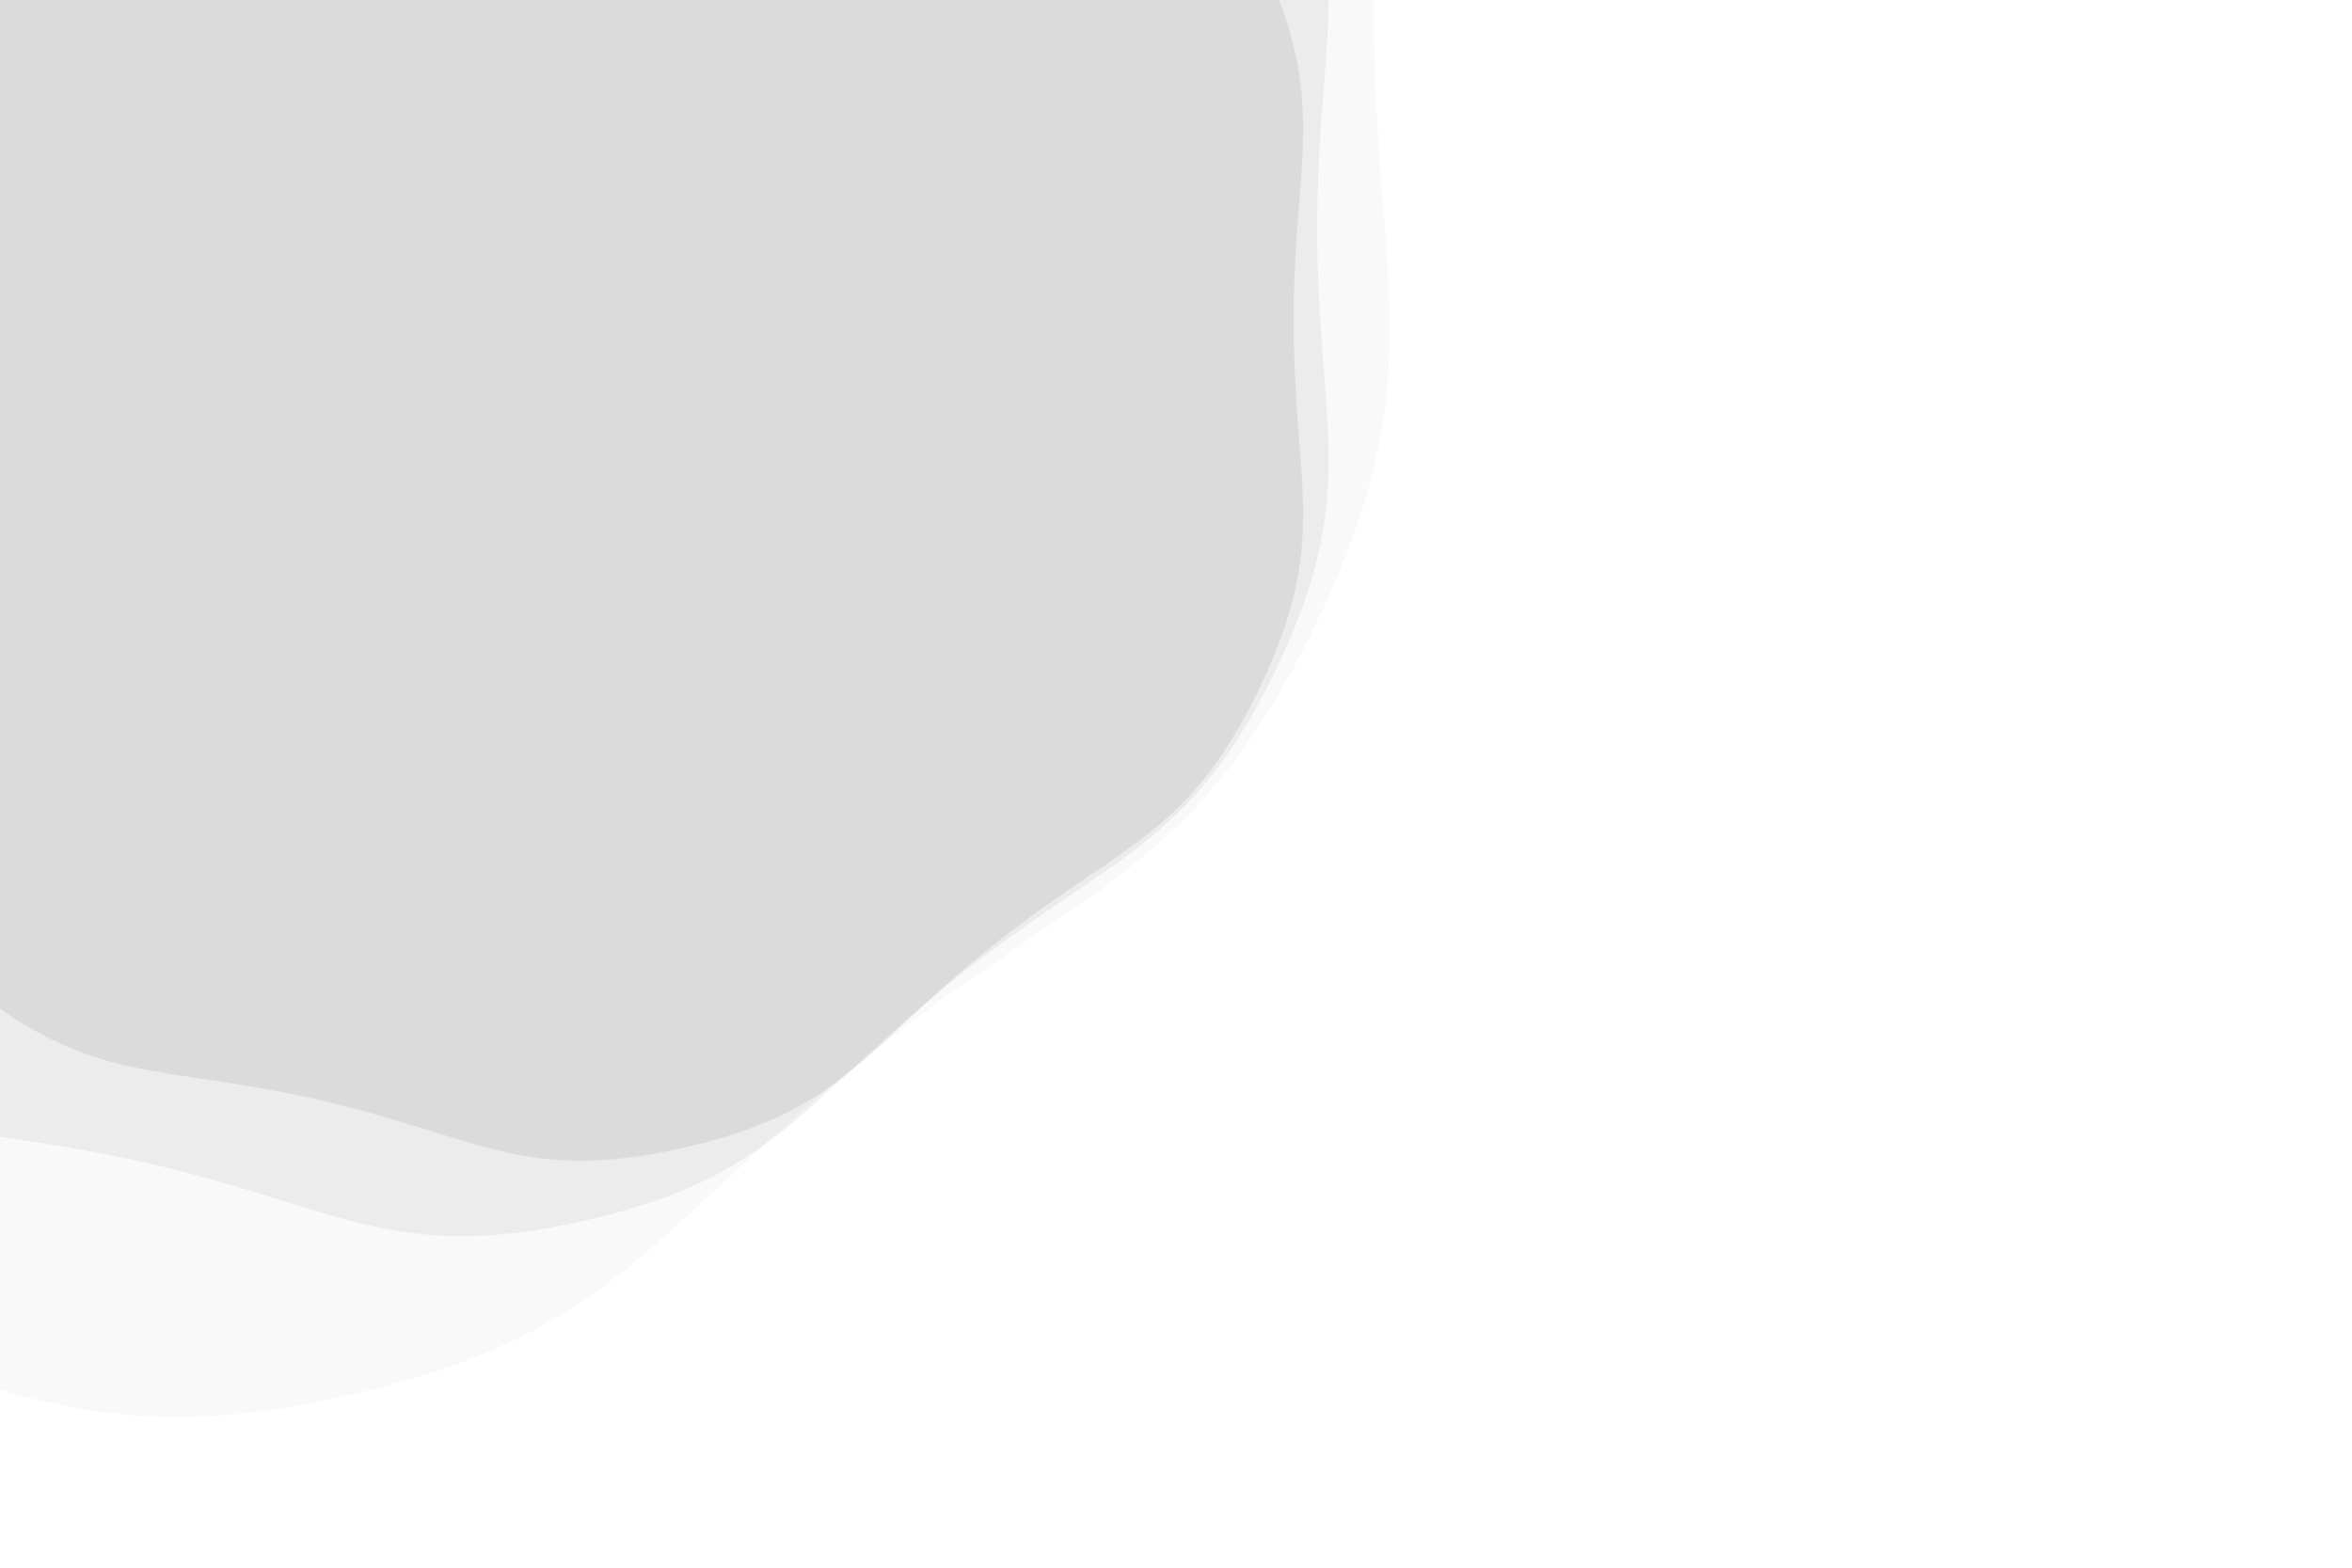 <svg xmlns="http://www.w3.org/2000/svg" xmlns:xlink="http://www.w3.org/1999/xlink" style="margin: auto; background: rgb(255, 255, 255) none repeat scroll 0% 0%; display: block; z-index: 1; position: relative; --darkreader-inline-bgcolor:#444647; --darkreader-inline-bgimage:none;" width="3000" height="2000" preserveAspectRatio="xMidYMid" viewBox="0 0 3000 2000" data-darkreader-inline-bgcolor="" data-darkreader-inline-bgimage="">
<g transform=""><g transform="translate(631.565,409.812) scale(100)" opacity="0.1">
  <path d="M10.185 0 C10.185 2.1 10.655 2.8 9.744 4.692 S7.992 6.654 6.35 7.963 S4.454 10.077 2.407 10.544 S-0.219 10.397 -2.266 9.93 S-5.101 9.765 -6.743 8.456 S-8.265 6.311 -9.176 4.419 S-10.815 2.1 -10.815 1.3244555132778625e-15 S-10.088 -2.527 -9.176 -4.419 S-8.385 -7.146 -6.743 -8.456 S-4.314 -9.462 -2.266 -9.93 S0.359 -11.011 2.407 -10.544 S4.708 -9.272 6.35 -7.963 S8.833 -6.584 9.744 -4.692 S10.185 -2.1 10.185 -2.4946055298631588e-15" fill="#2d2d2d" stroke-width="0" style="--darkreader-inline-fill:#4e5152;" data-darkreader-inline-fill="">
    <animateTransform attributeName="transform" type="rotate" dur="20s" repeatCount="indefinite" values="0;51.429"></animateTransform>
  </path>
</g><g transform="translate(457.878,291.775) scale(100)" opacity="0.1">
  <path d="M12.222 0 C12.222 2.52 12.786 3.361 11.693 5.631 S9.591 7.984 7.62 9.556 S5.345 12.092 2.888 12.653 S-0.263 12.476 -2.72 11.916 S-6.121 11.718 -8.092 10.147 S-9.918 7.573 -11.012 5.303 S-12.978 2.52 -12.978 1.589346615933435e-15 S-12.105 -3.032 -11.012 -5.303 S-10.062 -8.575 -8.092 -10.147 S-5.176 -11.355 -2.72 -11.916 S0.431 -13.213 2.888 -12.653 S5.65 -11.127 7.62 -9.556 S10.599 -7.901 11.693 -5.631 S12.222 -2.52 12.222 -2.99352663583579e-15" fill="#747474" stroke-width="0" style="--darkreader-inline-fill:#81898c;" data-darkreader-inline-fill="">
    <animateTransform attributeName="transform" type="rotate" dur="10s" repeatCount="indefinite" values="0;51.429"></animateTransform>
  </path>
</g><g transform="translate(41.03,8.485) scale(100)" opacity="0.1">
  <path d="M17.111 0 C17.111 3.528 17.901 4.705 16.37 7.883 S13.427 11.178 10.668 13.378 S7.483 16.929 4.043 17.714 S-0.368 17.467 -3.808 16.682 S-8.57 16.405 -11.328 14.205 S-13.886 10.603 -15.416 7.424 S-18.169 3.528 -18.169 2.225085262306809e-15 S-16.947 -4.245 -15.416 -7.424 S-14.087 -12.006 -11.328 -14.205 S-7.247 -15.897 -3.808 -16.682 S0.603 -18.499 4.043 -17.714 S7.91 -15.577 10.668 -13.378 S14.839 -11.062 16.37 -7.883 S17.111 -3.528 17.111 -4.190937290170107e-15" fill="#c3c3c3" stroke-width="0" style="--darkreader-inline-fill:#656a6c;" data-darkreader-inline-fill="">
    <animateTransform attributeName="transform" type="rotate" dur="6.667s" repeatCount="indefinite" values="0;51.429"></animateTransform>
  </path>
</g></g>
</svg>